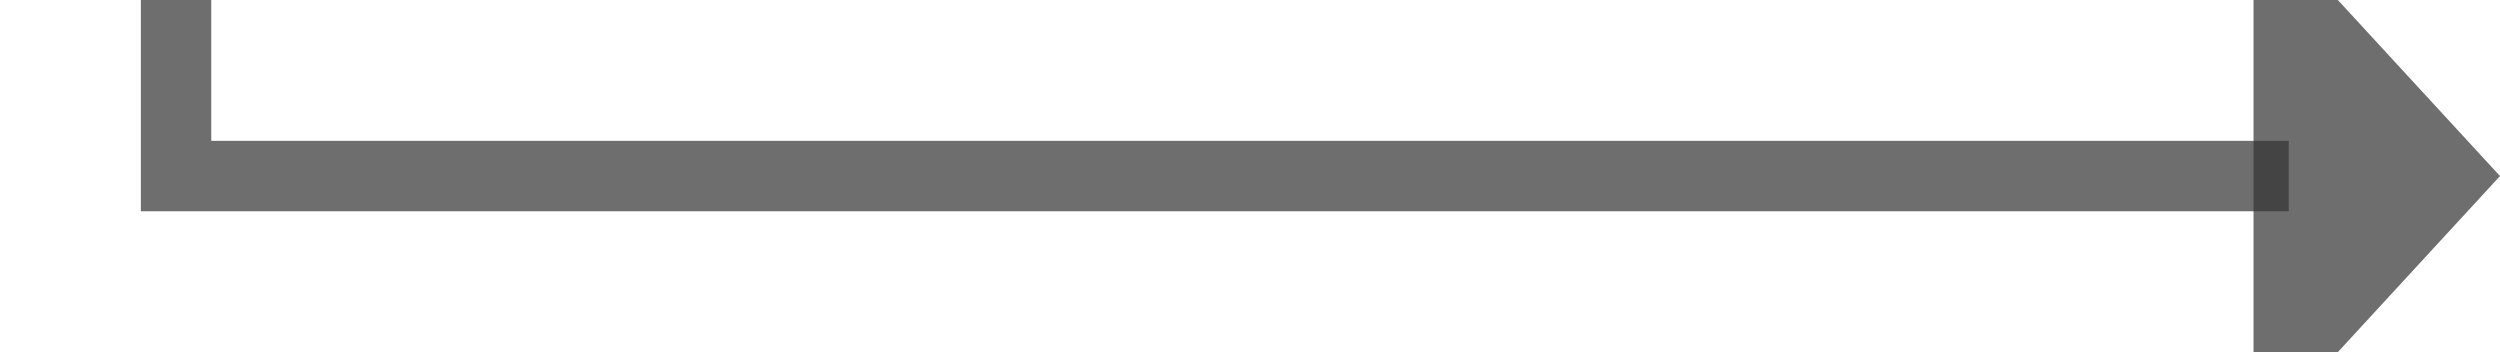 ﻿<?xml version="1.0" encoding="utf-8"?>
<svg version="1.1" xmlns:xlink="http://www.w3.org/1999/xlink" width="71px" height="10px" preserveAspectRatio="xMinYMid meet" viewBox="5562 614  71 8" xmlns="http://www.w3.org/2000/svg">
  <path d="M 5502 526  L 5567 526  L 5567 618  L 5627 618  " stroke-width="2" stroke="#333333" fill="none" stroke-opacity="0.71" />
  <path d="M 5626 625.6  L 5633 618  L 5626 610.4  L 5626 625.6  Z " fill-rule="nonzero" fill="#333333" stroke="none" fill-opacity="0.71" />
</svg>